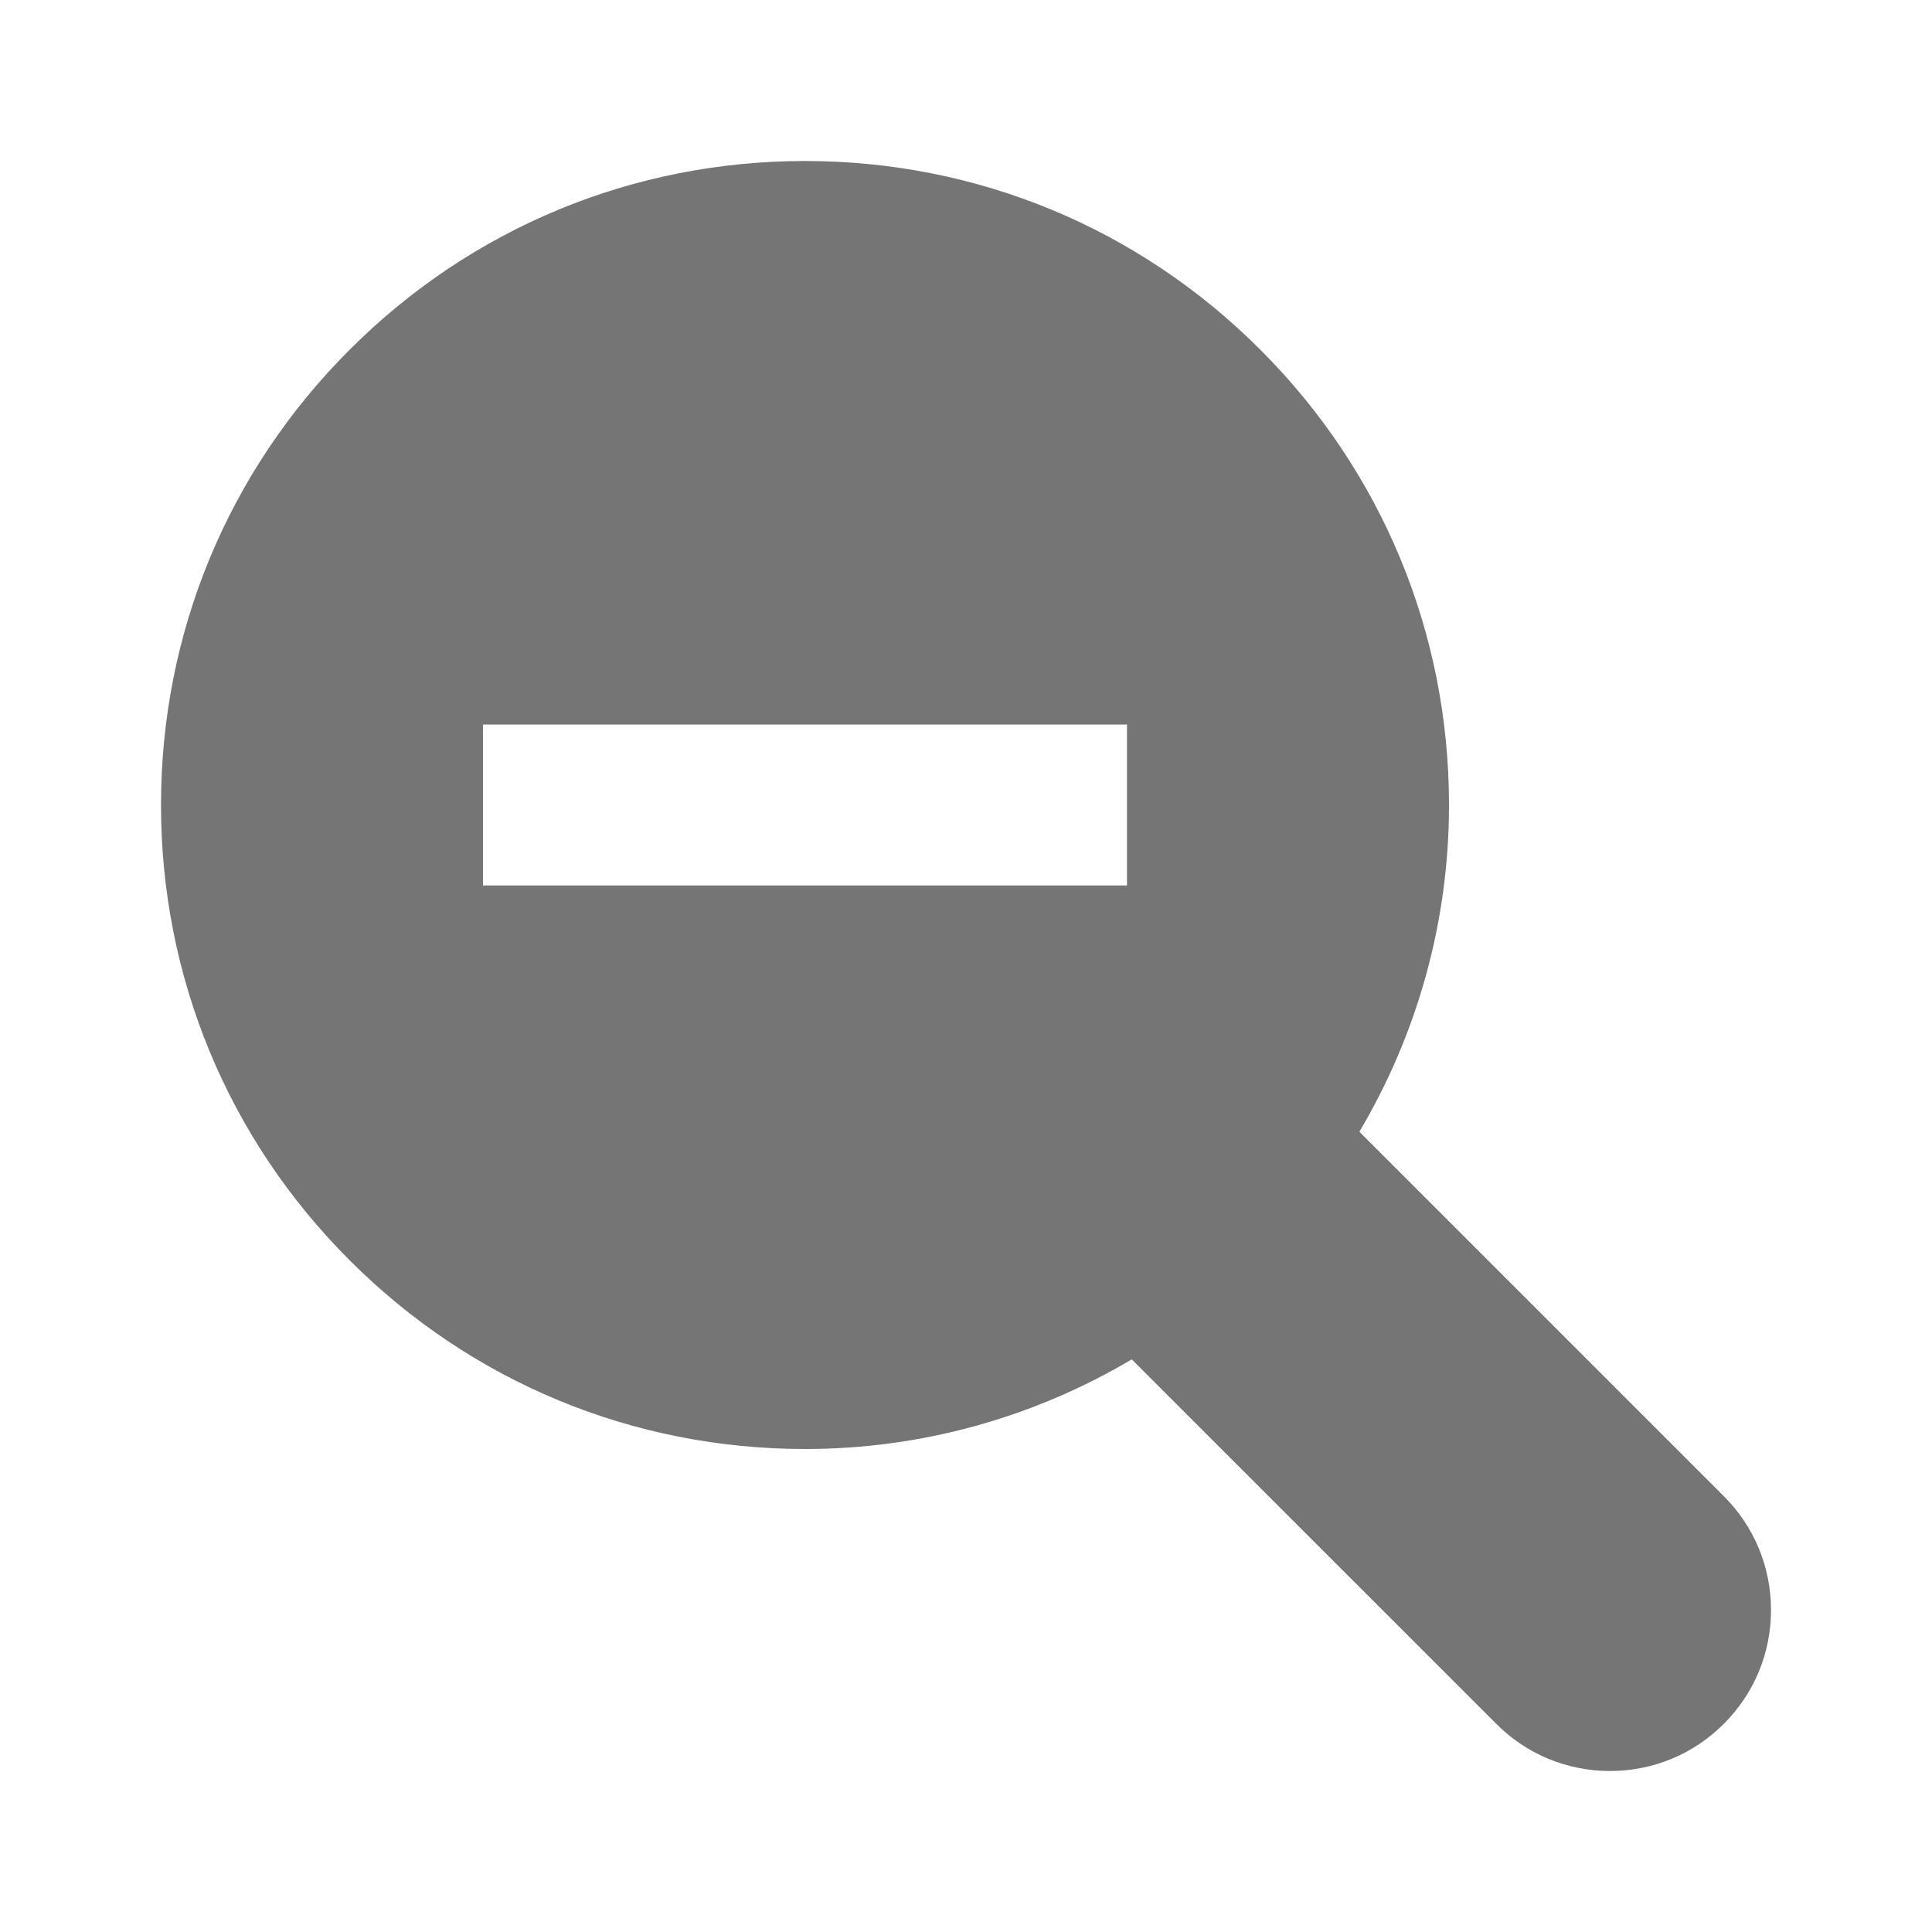 <?xml version="1.0" encoding="utf-8"?>
<!-- Generator: Adobe Illustrator 17.1.0, SVG Export Plug-In . SVG Version: 6.00 Build 0)  -->
<!DOCTYPE svg PUBLIC "-//W3C//DTD SVG 1.1//EN" "http://www.w3.org/Graphics/SVG/1.1/DTD/svg11.dtd">
<svg version="1.1" xmlns="http://www.w3.org/2000/svg" xmlns:xlink="http://www.w3.org/1999/xlink" x="0px" y="0px" width="24px"
	 height="24px" viewBox="0 0 24 24" enable-background="new 0 0 24 24" xml:space="preserve">
<g id="Frame_-_24px">
	<rect y="0" fill="none" width="24" height="24"/>
</g>
<g id="Filled_Icons">
	<path fill="#757575" d="M21.414,18.586l-4.527-4.527C17.607,12.841,18,11.452,18,10c0-2.137-0.833-4.146-2.344-5.656
		C14.146,2.832,12.137,2,10,2S5.854,2.832,4.344,4.344C2.832,5.854,2,7.863,2,10s0.832,4.146,2.344,5.656
		C5.854,17.168,7.863,18,10,18c1.452,0,2.841-0.393,4.059-1.113l4.527,4.526C18.963,21.792,19.466,22,20,22s1.037-0.208,1.414-0.586
		C21.792,21.036,22,20.535,22,20C22,19.466,21.792,18.964,21.414,18.586z M14,11H6V9h8V11z"/>
</g>
</svg>

